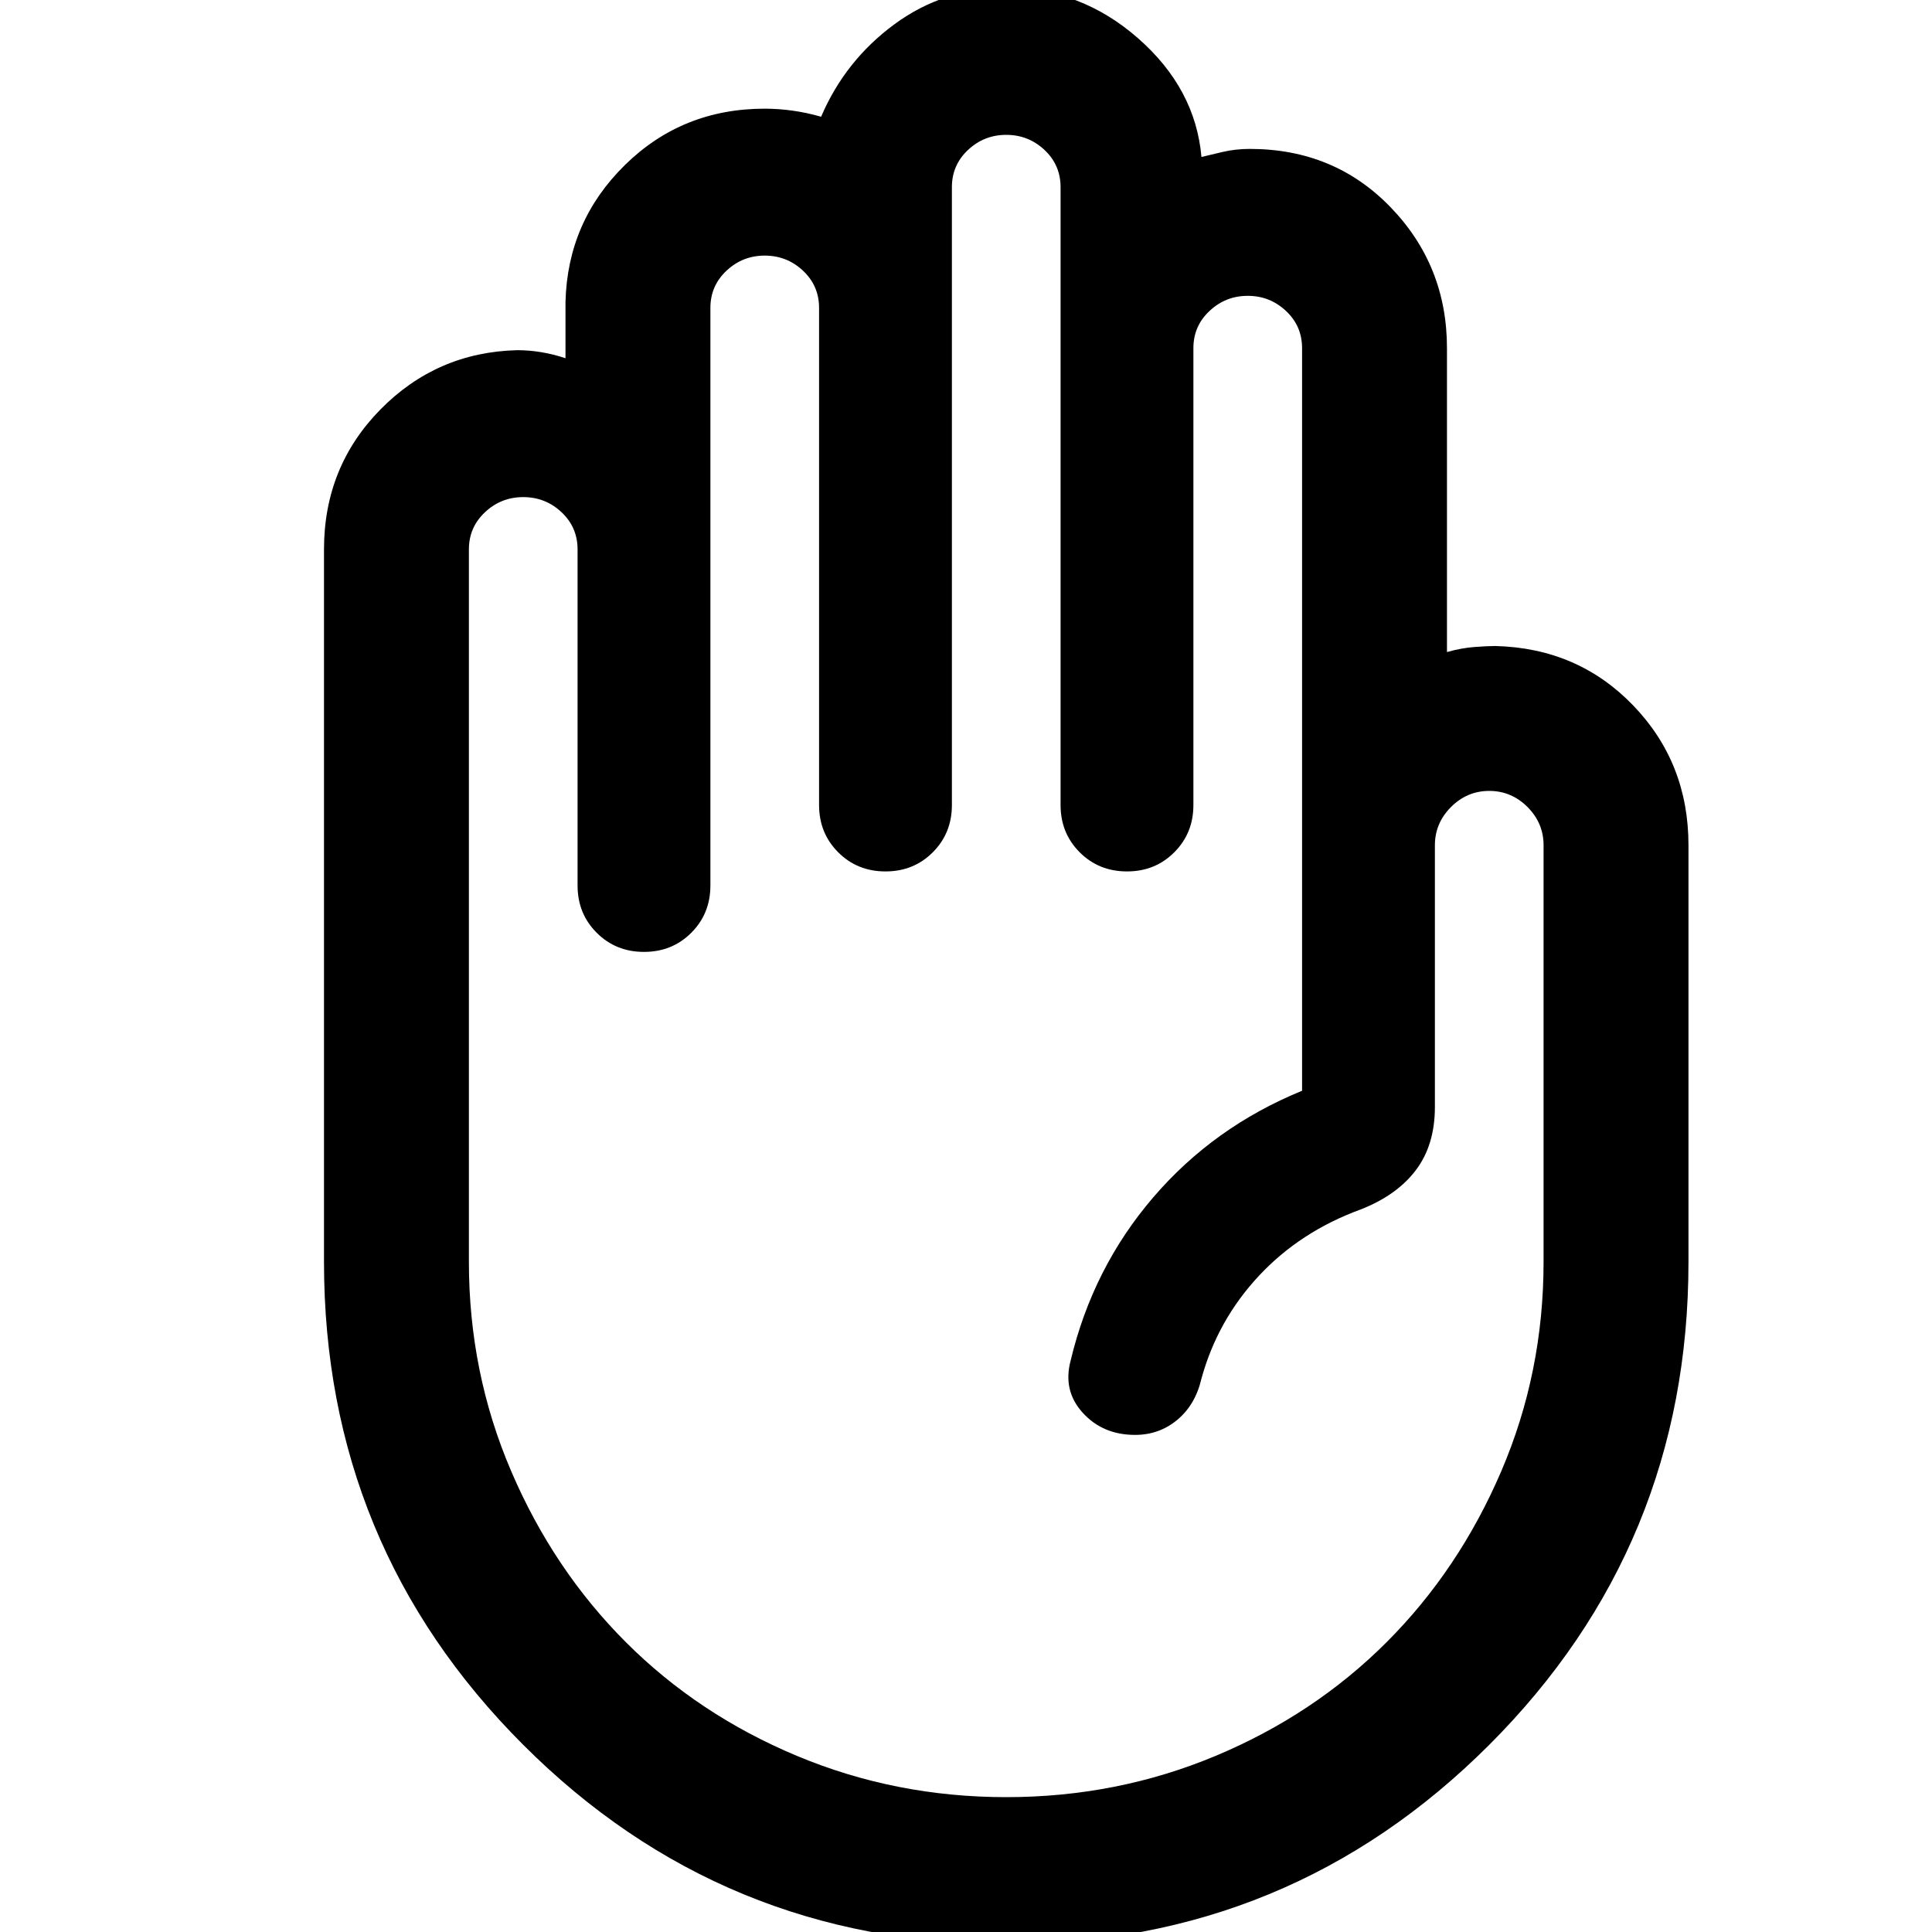 <svg xmlns="http://www.w3.org/2000/svg" height="40" width="40"><path d="M20.833 40.25q-5.875 0-10-4.125t-4.125-10v-14.75q0-1.708 1.167-2.896 1.167-1.187 2.833-1.229.25 0 .5.042.25.041.5.125V6.25q.042-1.667 1.23-2.833 1.187-1.167 2.895-1.167.292 0 .584.042.291.041.583.125Q17.5 1.25 18.521.5t2.312-.75q1.542 0 2.729 1.042 1.188 1.041 1.313 2.458.167-.042.437-.104.271-.063.563-.063 1.75 0 2.917 1.209 1.166 1.208 1.166 2.916V13.5q.292-.083.563-.104.271-.021.437-.021 1.709.042 2.854 1.229 1.146 1.188 1.146 2.896v8.625q0 5.875-4.125 10t-10 4.125Zm0-3.042q2.292 0 4.334-.854Q27.208 35.5 28.708 34t2.375-3.542q.875-2.041.875-4.333V17.5q0-.458-.333-.792-.333-.333-.792-.333-.458 0-.791.333-.334.334-.334.792v5.417q0 .791-.396 1.312-.395.521-1.145.813-1.25.458-2.105 1.375-.854.916-1.187 2.125-.125.541-.5.854-.375.312-.875.312-.667 0-1.083-.458-.417-.458-.25-1.083.458-1.917 1.708-3.375 1.25-1.459 3.083-2.209V7.208q0-.458-.333-.77-.333-.313-.792-.313-.458 0-.791.313-.334.312-.334.77v9.459q0 .583-.396.979-.395.396-.979.396-.583 0-.979-.396t-.396-.979V3.875q0-.458-.333-.771-.333-.312-.792-.312-.458 0-.791.312-.334.313-.334.771v12.792q0 .583-.396.979-.395.396-.979.396-.583 0-.979-.396t-.396-.979V6.375q0-.458-.333-.771-.333-.312-.792-.312-.458 0-.791.312-.334.313-.334.771v11.958q0 .584-.396.979-.395.396-.979.396-.583 0-.979-.396-.396-.395-.396-.979v-6.958q0-.458-.333-.771-.333-.312-.792-.312-.458 0-.791.312-.334.313-.334.771v14.75q0 2.292.875 4.333.875 2.042 2.375 3.542t3.542 2.354q2.042.854 4.333.854Z"/></svg>